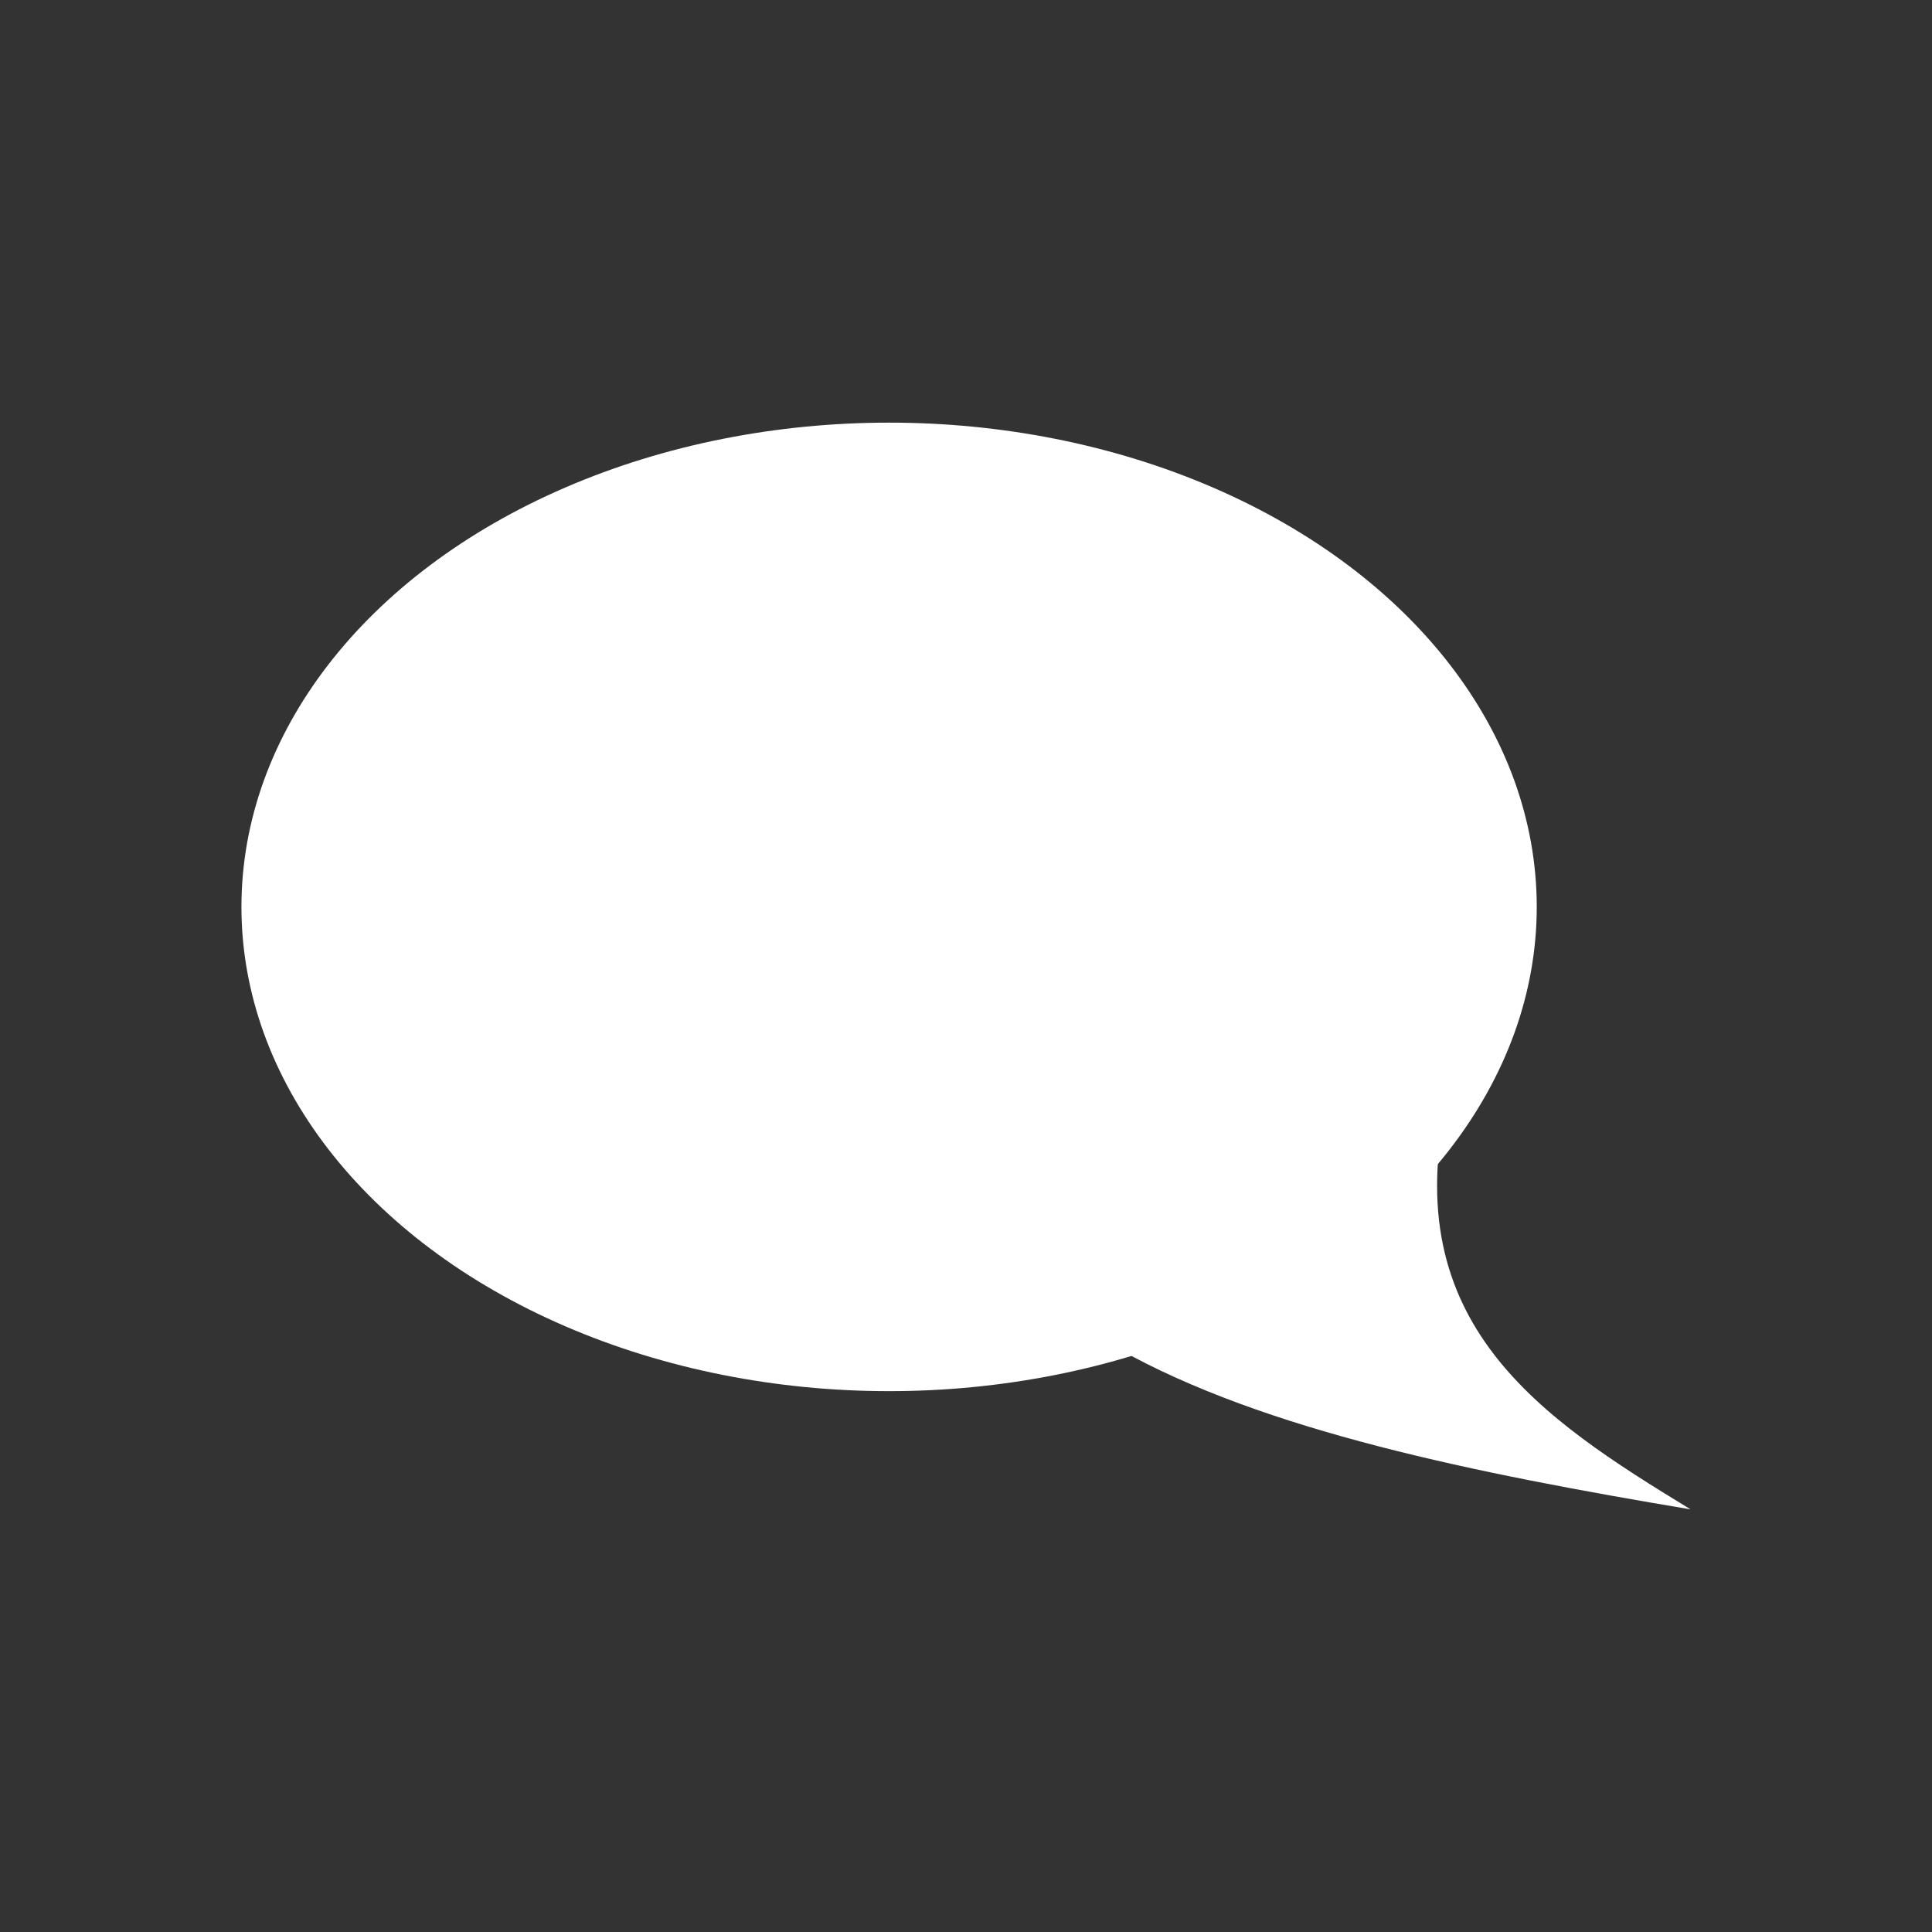 <?xml version="1.0" encoding="UTF-8" standalone="no"?>
<!-- Created with Inkscape (http://www.inkscape.org/) -->

<svg
   width="16"
   height="16"
   viewBox="0 0 4.233 4.233"
   version="1.1"
   id="svg5"
   sodipodi:docname="sol_client_language.svg"
   inkscape:version="1.1.1 (3bf5ae0d25, 2021-09-20)"
   inkscape:export-filename="/home/me/Documents/Projects/Java/Sol-Client/game/src/main/resources/assets/minecraft/textures/gui/sol_client_language_4x.png"
   inkscape:export-xdpi="384.00003"
   inkscape:export-ydpi="384.00003"
   xmlns:inkscape="http://www.inkscape.org/namespaces/inkscape"
   xmlns:sodipodi="http://sodipodi.sourceforge.net/DTD/sodipodi-0.dtd"
   xmlns="http://www.w3.org/2000/svg"
   xmlns:svg="http://www.w3.org/2000/svg">
  <rect x="0" y="0" width="4.233" height="4.233" fill="#333333" stroke="none"/>
  <sodipodi:namedview
     id="namedview7"
     pagecolor="#242424"
     bordercolor="#666666"
     borderopacity="1.0"
     inkscape:pageshadow="2"
     inkscape:pageopacity="0"
     inkscape:pagecheckerboard="0"
     inkscape:document-units="mm"
     showgrid="false"
     units="px"
     inkscape:zoom="32.000001"
     inkscape:cx="2.5468749"
     inkscape:cy="4.5781248"
     inkscape:window-width="1848"
     inkscape:window-height="1016"
     inkscape:window-x="72"
     inkscape:window-y="27"
     inkscape:window-maximized="1"
     inkscape:current-layer="layer1" />
  <defs
     id="defs2" />
  <g
     inkscape:label="Layer 1"
     inkscape:groupmode="layer"
     id="layer1">
    <ellipse
       style="fill:#ffffff;stroke-width:0.237;stroke-linecap:round;stroke-linejoin:round"
       id="path9313"
       cx="1.948"
       cy="1.987"
       rx="1.419"
       ry="1.061" />
    <path
       id="path9467"
       style="fill:#ffffff;stroke-width:0.242;stroke-linecap:round;stroke-linejoin:round"
       inkscape:transform-center-x="0.098921356"
       inkscape:transform-center-y="-0.042867772"
       d="M 2.45,2.955 2.826,2.666 3.172,2.405 C 3.059,2.9 3.376,3.107 3.704,3.307 3.233,3.228 2.77,3.135 2.45,2.955 Z"
       sodipodi:nodetypes="ccccc" />
  </g>
</svg>
